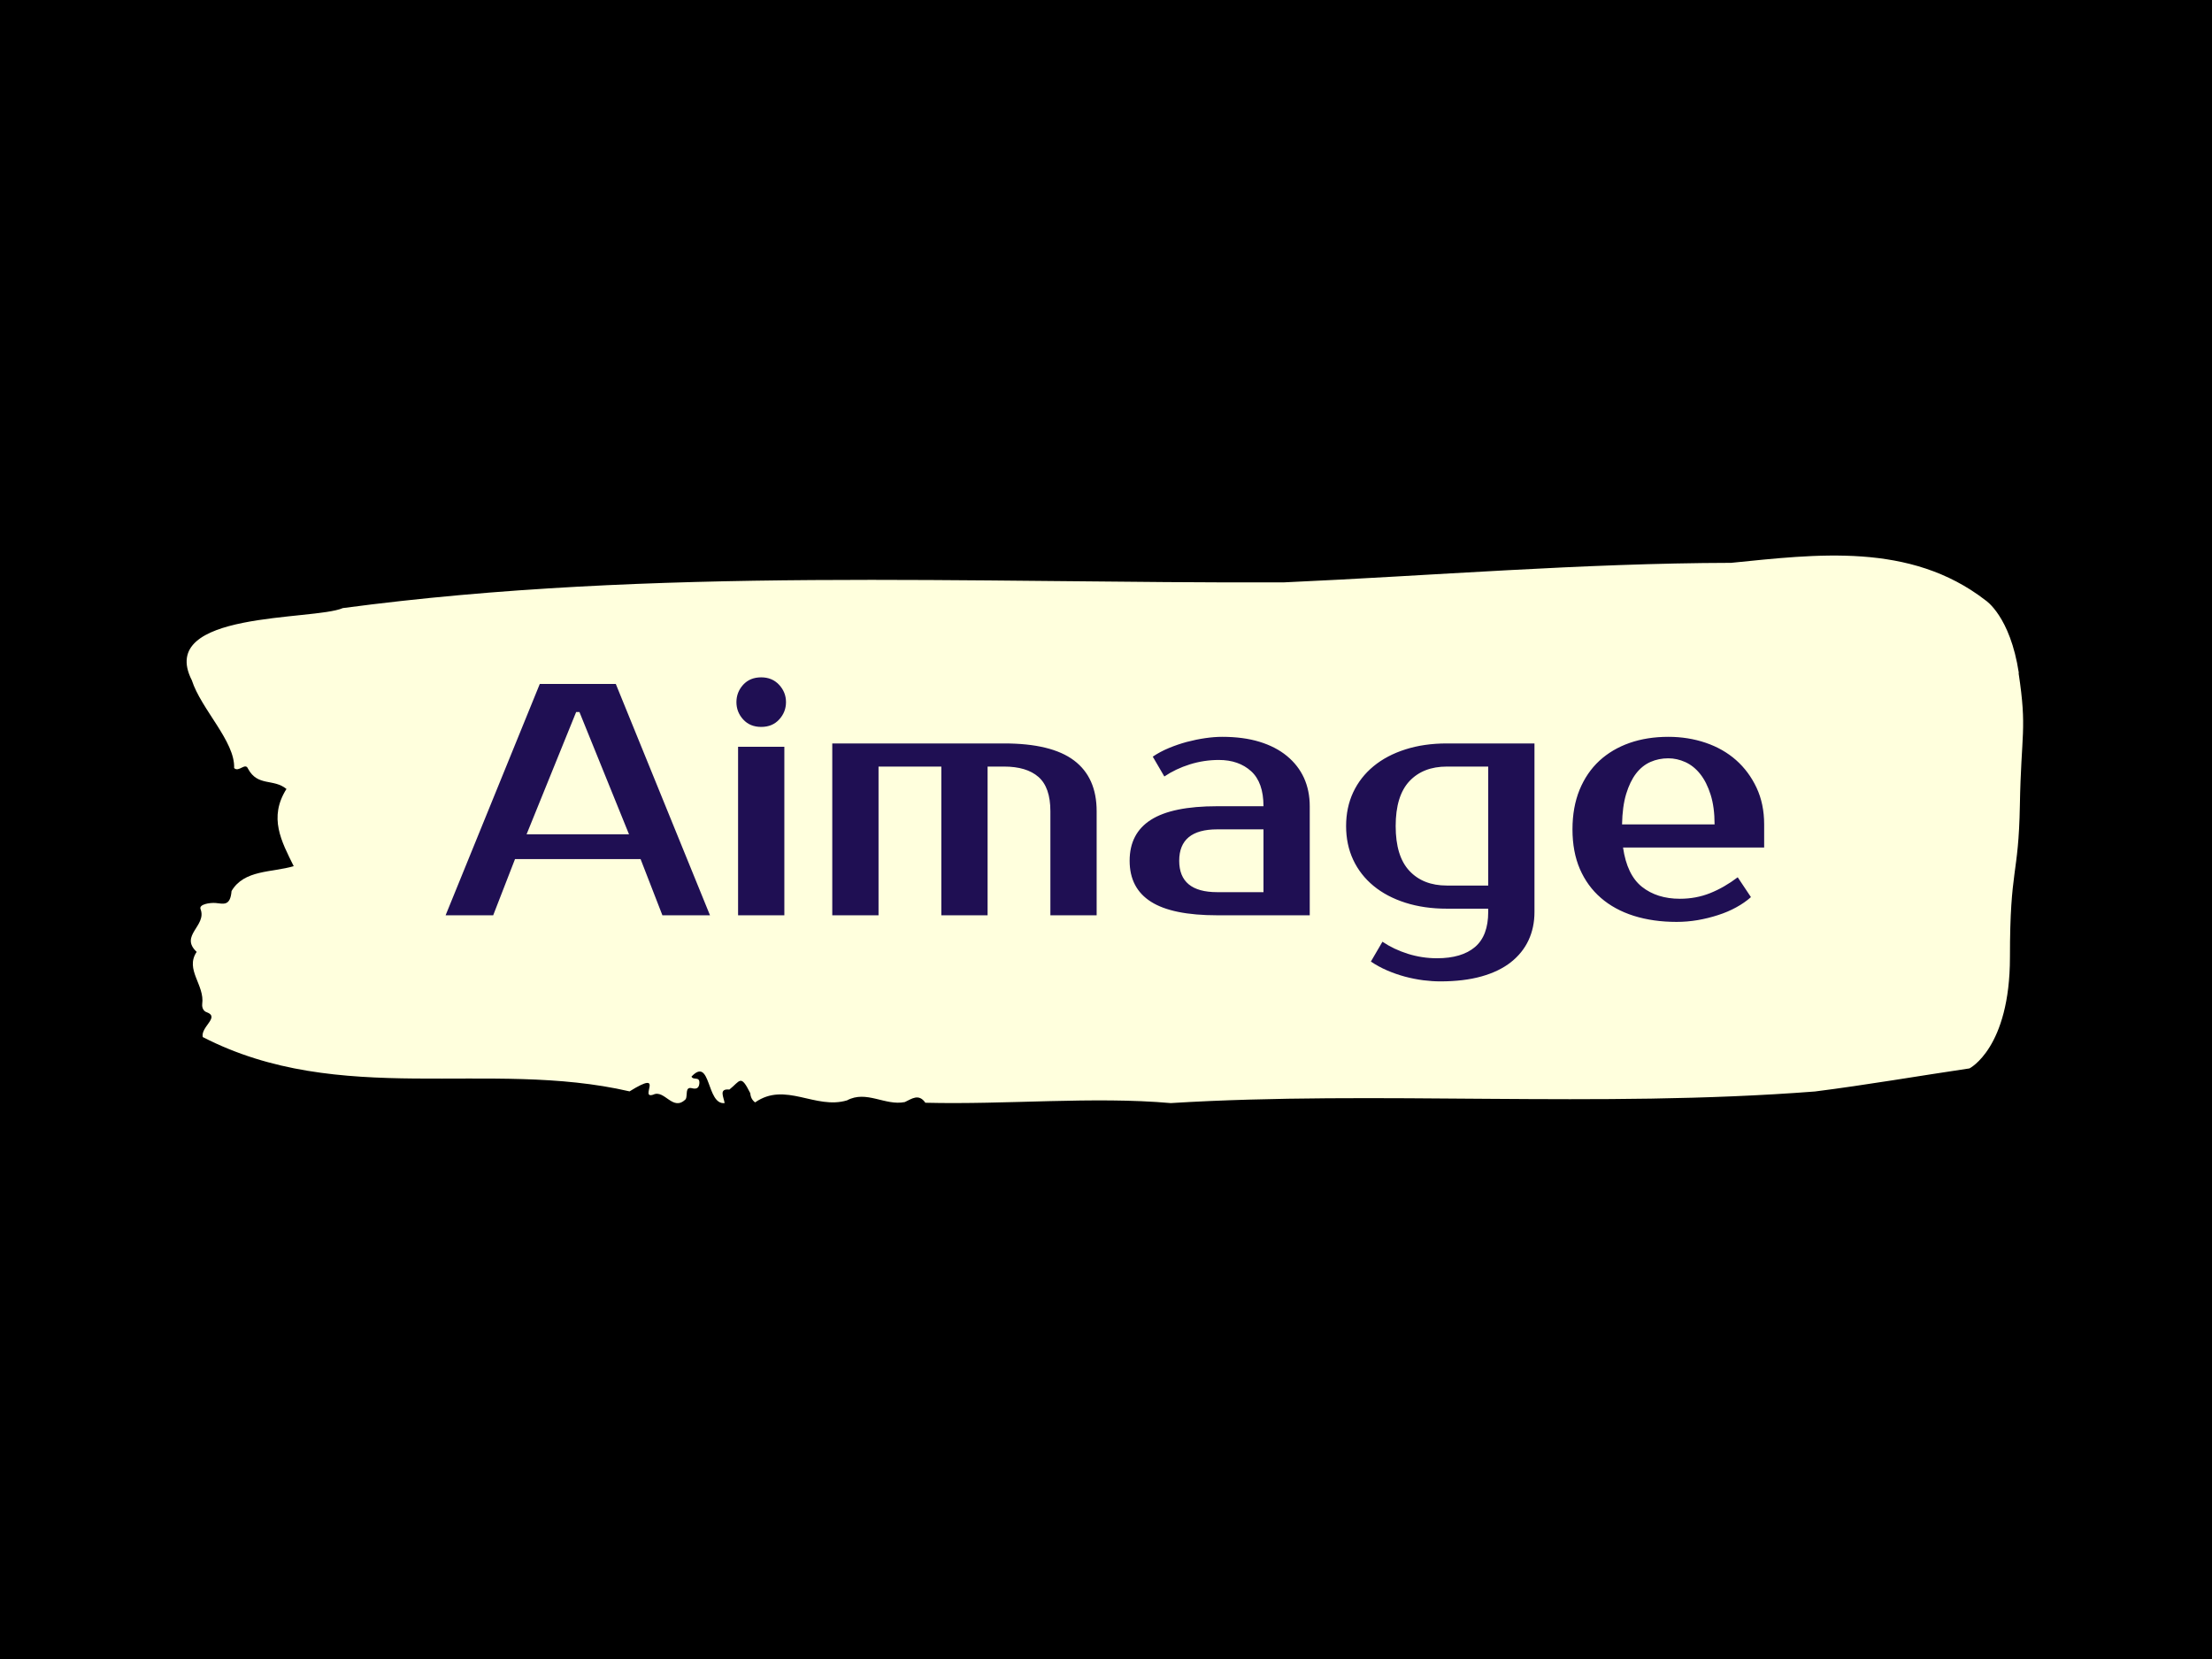 <svg xmlns="http://www.w3.org/2000/svg" version="1.1" xmlns:xlink="http://www.w3.org/1999/xlink" xmlns:svgjs="http://svgjs.dev/svgjs" width="1000" height="750" viewBox="0 0 1000 750"><rect width="1000" height="750" fill="#000000"></rect><g transform="matrix(0.834,0,0,0.834,82.495,251.089)"><svg viewBox="0 0 396 118" data-background-color="#000000" preserveAspectRatio="xMidYMid meet" height="297" width="1000" xmlns="http://www.w3.org/2000/svg" xmlns:xlink="http://www.w3.org/1999/xlink"><g id="tight-bounds" transform="matrix(1,0,0,1,0.24,0.029)"><svg viewBox="0 0 395.52 117.941" height="117.941" width="395.52"><g><svg viewBox="0 0 395.52 117.941" height="117.941" width="395.52"><g><svg viewBox="0 0 395.52 117.941" height="117.941" width="395.52"><g id="textblocktransform"><svg viewBox="0 0 395.52 117.941" height="117.941" width="395.52" id="textblock"><g><svg viewBox="0 0 395.52 117.941" height="117.941" width="395.52"><path d="M394.594 25.296C392.735 13.054 387.435 9.651 387.435 9.651 371.165-2.959 350.86-0.241 332.619 1.571 300.414 1.644 268.339 4.337 236.208 5.782 168.767 6.002 100.749 2.379 33.643 11.315 27.339 14.058-6.54 11.854 1.121 26.863 3.129 33.107 10.456 40.036 10.232 45.765 11.236 46.769 12.631 44.468 13.226 45.912 15.309 49.805 18.711 47.969 21.501 50.27 17.614 56.416 20.403 61.533 23.062 66.895 18.377 68.291 12.371 67.63 9.675 72.257 9.396 75.612 7.89 74.975 6.235 74.828 5.026 74.73 2.59 75.098 2.999 76.15 4.394 79.75-1.594 81.831 2.162 85.357-0.422 89.176 3.948 92.482 3.353 96.62 3.278 97.452 3.687 98.162 4.338 98.358 7.22 99.411 3.018 101.467 3.464 103.696 33.029 118.925 65.104 108.397 95.394 115.399 103.259 110.502 97.346 117.138 100.489 116.109 102.943 114.909 104.728 119.88 107.499 117.064 107.927 116.256 107.276 114.346 108.8 114.714 109.6 114.909 110.307 114.86 110.418 113.734 110.586 112.045 109.117 113.098 108.726 112.216 112.947 107.76 111.906 118.362 115.866 117.921 115.68 116.623 114.528 114.763 116.889 115.007 119.232 113.147 119.306 111.604 121.389 115.791 121.463 116.697 121.835 117.333 122.43 117.774 128.938 113.22 135.409 119.39 142.233 117.333 146.417 115.081 150.433 118.558 154.672 117.701 156.16 117.015 157.666 115.791 159.098 117.848 176.632 118.288 195.319 116.452 211.943 117.921 256.364 115.179 303.836 119.047 350.674 115.424 361.719 114.028 373.192 112.045 383.958 110.453 383.958 110.453 392.679 106.095 392.679 86.507S394.538 69.368 394.817 53.772C395.096 38.175 396.398 37.538 394.538 25.296Z" opacity="1" fill="#ffffdd" data-fill-palette-color="tertiary"></path><g transform="matrix(1,0,0,1,55.768,26.231)"><svg width="283.983" viewBox="0.5 -36 199.49 46" height="65.48" data-palette-color="#1f0f53"><path d="M20.25-30.75L12.75-12.25 28.25-12.25 20.75-30.75 20.25-30.75ZM14.75-35L26.25-35 40.5 0 33.3 0 30-8.5 11-8.5 7.7 0 0.5 0 14.75-35ZM51.75-25.5L51.75 0 44.75 0 44.75-25.5 51.75-25.5ZM52-32.25L52-32.25Q52-30.75 50.97-29.63 49.95-28.5 48.25-28.5L48.25-28.5Q46.55-28.5 45.52-29.63 44.5-30.75 44.5-32.25L44.5-32.25Q44.5-33.75 45.52-34.88 46.55-36 48.25-36L48.25-36Q49.9-36 50.95-34.88 52-33.75 52-32.25ZM59 0L59-26 85-26Q92.15-26 95.57-23.43 99-20.85 99-15.75L99-15.75 99 0 92 0 92-15.75Q92-19.35 90.2-20.93 88.4-22.5 85-22.5L85-22.5 82.5-22.5 82.5 0 75.5 0 75.5-22.5 66-22.5 66 0 59 0ZM111.49-8.25L111.49-8.25Q111.49-3.5 117.24-3.5L117.24-3.5 124.24-3.5 124.24-13 117.24-13Q111.49-13 111.49-8.25ZM117.24-16.5L124.24-16.5Q124.24-20.1 122.37-21.8 120.49-23.5 117.49-23.5L117.49-23.5Q115.24-23.5 113.09-22.83 110.94-22.15 109.24-21L109.24-21 107.49-24Q108.59-24.75 109.92-25.3 111.24-25.85 112.64-26.23 114.04-26.6 115.42-26.8 116.79-27 117.99-27L117.99-27Q121.19-27 123.64-26.25 126.09-25.5 127.79-24.1 129.49-22.7 130.37-20.78 131.24-18.85 131.24-16.5L131.24-16.5 131.24 0 117.24 0Q110.44 0 107.22-2.05 103.99-4.1 103.99-8.25L103.99-8.25Q103.99-12.4 107.22-14.45 110.44-16.5 117.24-16.5L117.24-16.5ZM158.24-22.5L151.99-22.5Q148.39-22.5 146.31-20.28 144.24-18.05 144.24-13.5L144.24-13.5Q144.24-8.95 146.31-6.73 148.39-4.5 151.99-4.5L151.99-4.5 158.24-4.5 158.24-22.5ZM165.24-26L165.24-0.5Q165.24 1.85 164.34 3.78 163.44 5.7 161.67 7.1 159.89 8.5 157.22 9.25 154.54 10 150.99 10L150.99 10Q149.79 10 148.42 9.83 147.04 9.65 145.64 9.28 144.24 8.9 142.92 8.33 141.59 7.75 140.49 7L140.49 7 142.24 4Q143.94 5.15 146.09 5.83 148.24 6.5 150.49 6.5L150.49 6.5Q154.24 6.5 156.24 4.8 158.24 3.1 158.24-0.5L158.24-0.5 158.24-1 151.99-1Q148.54-1 145.72-1.9 142.89-2.8 140.89-4.45 138.89-6.1 137.81-8.4 136.74-10.7 136.74-13.5L136.74-13.5Q136.74-16.3 137.81-18.6 138.89-20.9 140.89-22.55 142.89-24.2 145.72-25.1 148.54-26 151.99-26L151.99-26 165.24-26ZM187.24-2.5L187.24-2.5Q189.69-2.5 191.81-3.35 193.94-4.2 195.99-5.75L195.99-5.75 197.99-2.75Q197.04-1.9 195.76-1.2 194.49-0.5 193.01-0.03 191.54 0.45 189.94 0.73 188.34 1 186.74 1L186.74 1Q183.19 1 180.26 0.08 177.34-0.85 175.29-2.63 173.24-4.4 172.11-7 170.99-9.6 170.99-13L170.99-13Q170.99-16.35 172.06-18.98 173.14-21.6 175.06-23.38 176.99-25.15 179.64-26.08 182.29-27 185.49-27L185.49-27Q188.49-27 191.14-26.1 193.79-25.2 195.74-23.48 197.69-21.75 198.84-19.3 199.99-16.85 199.99-13.75L199.99-13.75 199.99-10.25 178.64-10.25Q179.24-6.1 181.51-4.3 183.79-2.5 187.24-2.5ZM185.49-23.75L185.49-23.75Q184.04-23.75 182.79-23.2 181.54-22.65 180.61-21.45 179.69-20.25 179.11-18.35 178.54-16.45 178.49-13.75L178.49-13.75 192.49-13.75Q192.49-16.35 191.89-18.25 191.29-20.15 190.31-21.38 189.34-22.6 188.06-23.18 186.79-23.75 185.49-23.75Z" opacity="1" transform="matrix(1,0,0,1,0,0)" fill="#1f0f53" class="wordmark-text-0" data-fill-palette-color="quaternary" id="text-0"></path></svg></g></svg></g></svg></g></svg></g><g></g></svg></g><defs></defs></svg><rect width="395.52" height="117.941" fill="none" stroke="none" visibility="hidden"></rect></g></svg></g></svg>